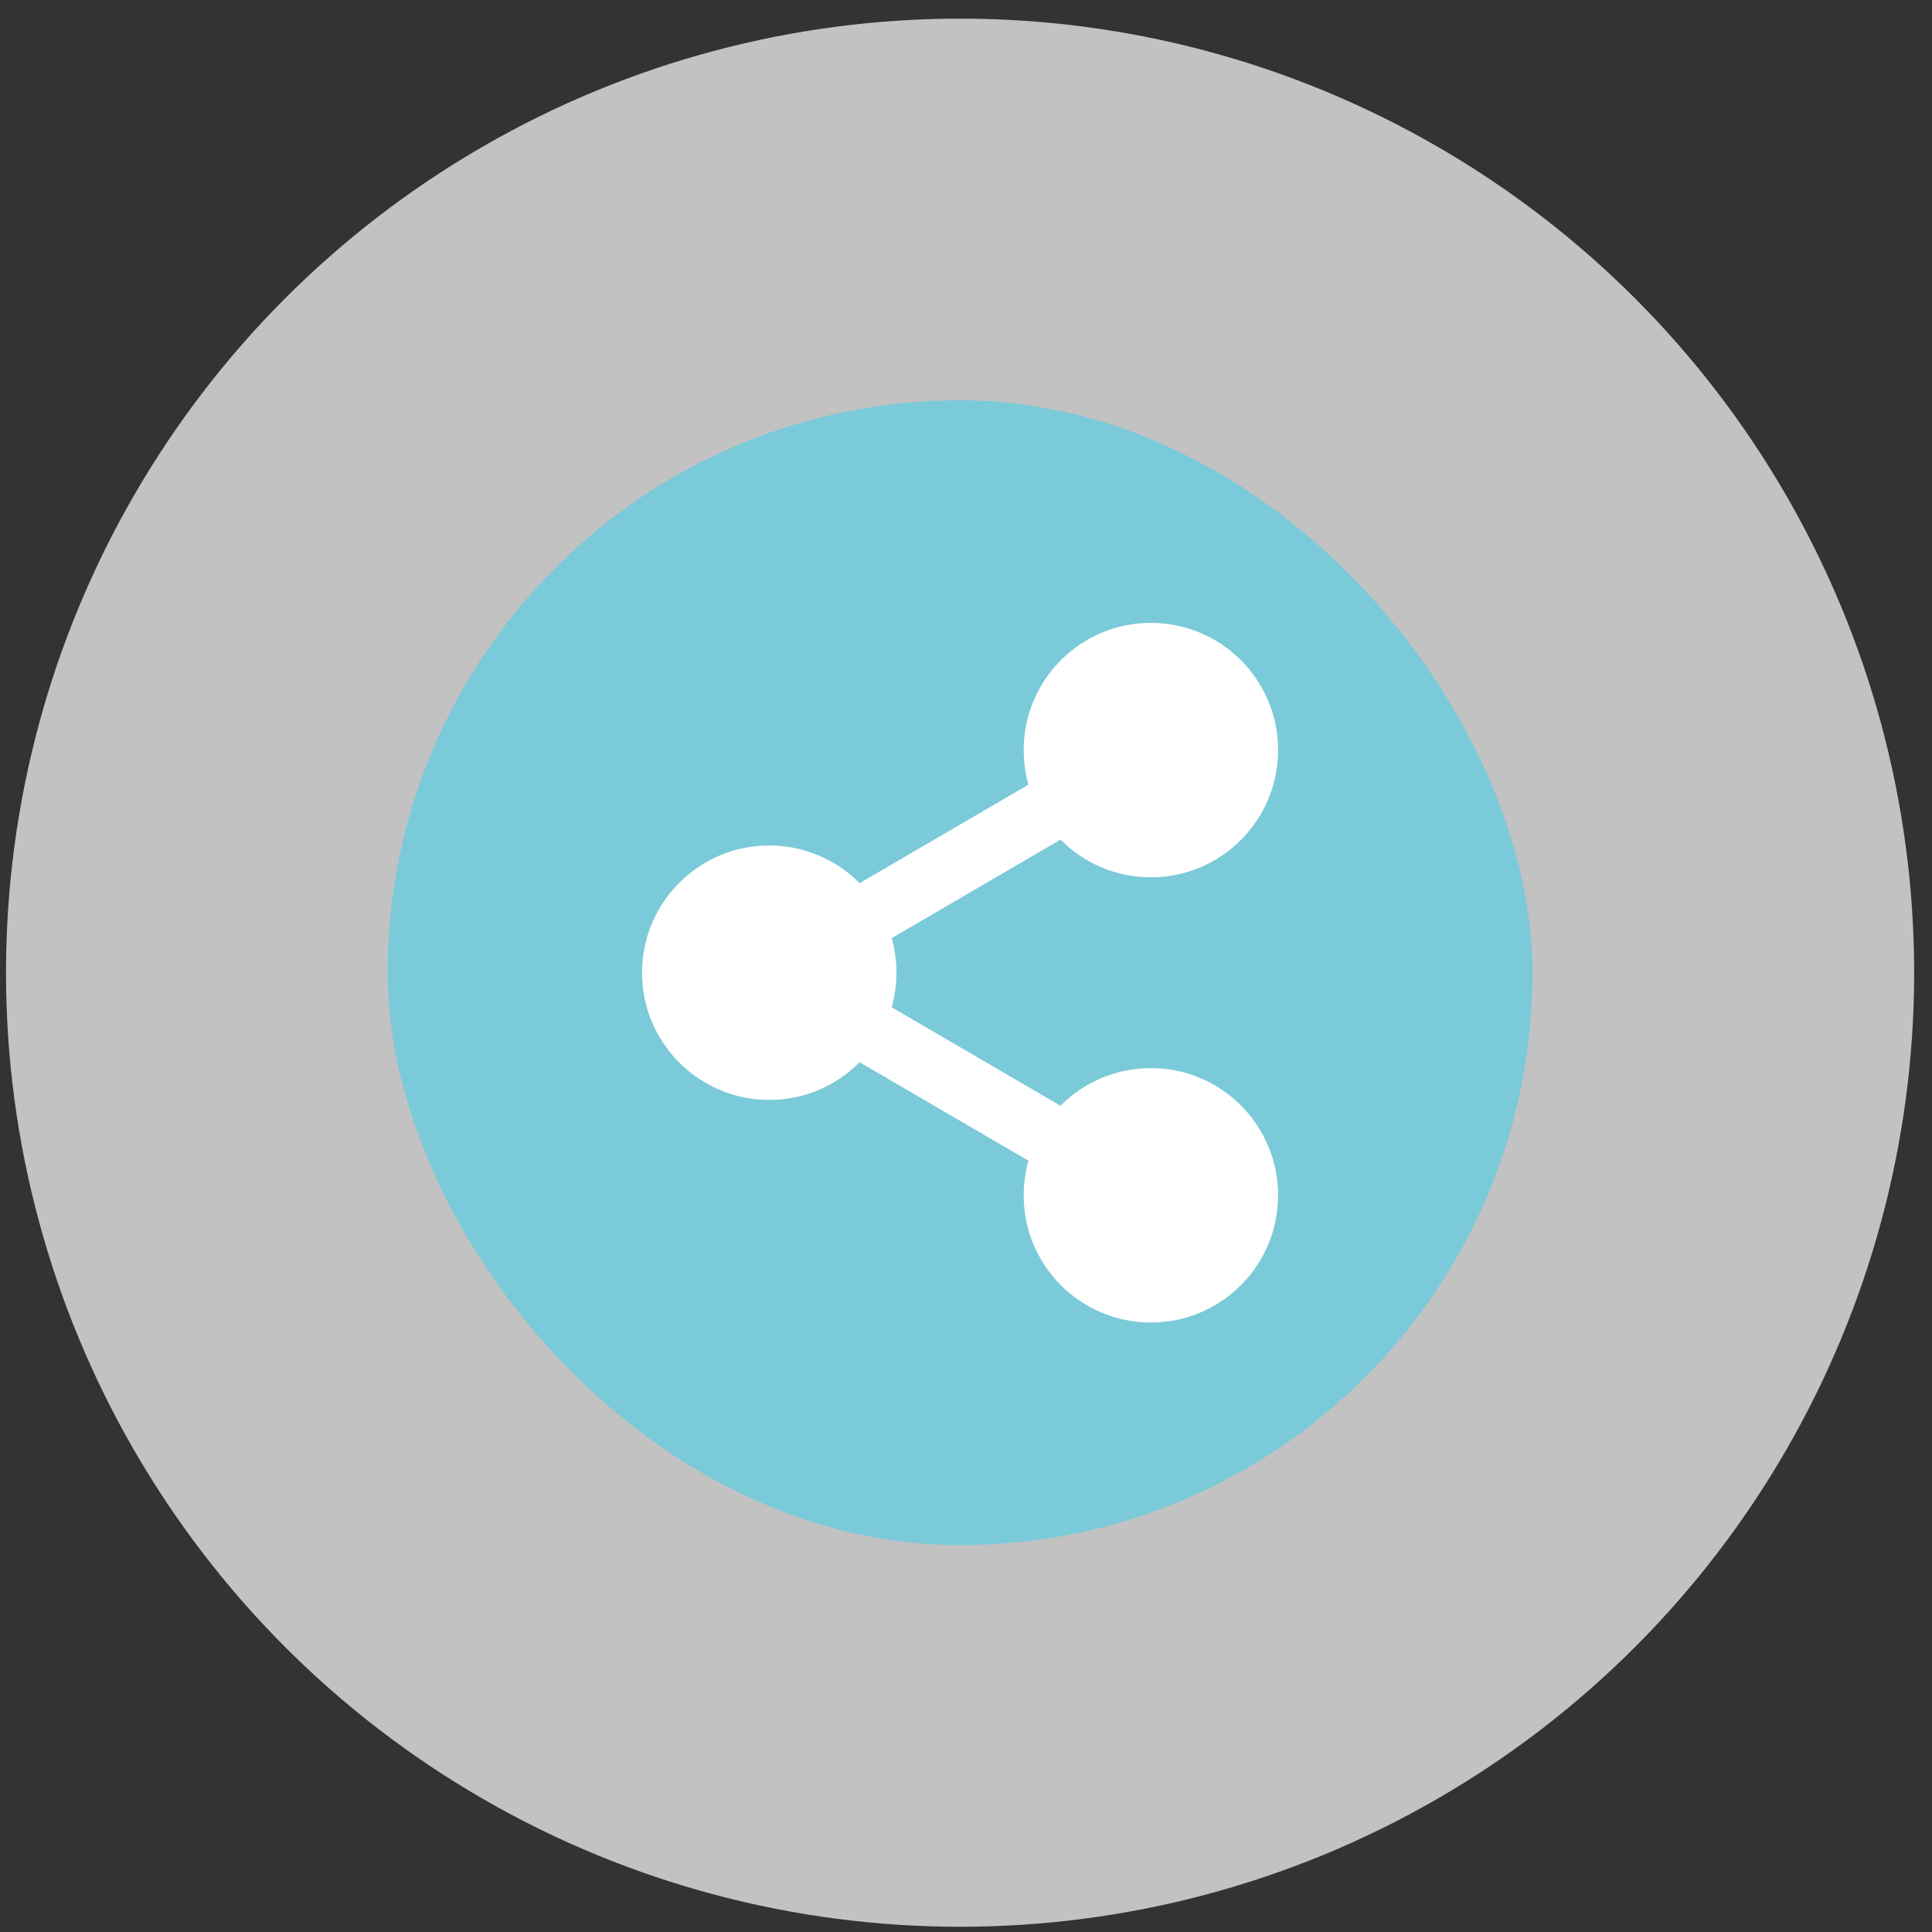 <svg width="81" height="81" viewBox="0 0 81 81" fill="none" xmlns="http://www.w3.org/2000/svg">
<rect x="0" y="0" width="81" height="81" fill="#333333" stroke="none"/>
<circle cx="40.252" cy="40.781" r="40" fill="white" fill-opacity="0.7"/>
<rect x="16.252" y="16.781" width="48" height="48" rx="24" fill="#7BCAD9"/>
<path d="M48.252 36.781C51.197 36.781 53.585 34.393 53.585 31.447C53.585 28.502 51.197 26.114 48.252 26.114C45.306 26.114 42.918 28.502 42.918 31.447C42.918 31.95 42.988 32.437 43.118 32.898L36.04 37.027C35.074 36.052 33.733 35.447 32.252 35.447C29.306 35.447 26.918 37.835 26.918 40.781C26.918 43.726 29.306 46.114 32.252 46.114C33.733 46.114 35.074 45.51 36.04 44.535L43.118 48.663C42.988 49.124 42.918 49.611 42.918 50.114C42.918 53.06 45.306 55.447 48.252 55.447C51.197 55.447 53.585 53.06 53.585 50.114C53.585 47.169 51.197 44.781 48.252 44.781C46.77 44.781 45.429 45.385 44.463 46.36L37.385 42.232C37.515 41.77 37.585 41.284 37.585 40.781C37.585 40.278 37.515 39.791 37.385 39.33L44.463 35.201C45.429 36.177 46.77 36.781 48.252 36.781Z" fill="white"/>
</svg>
